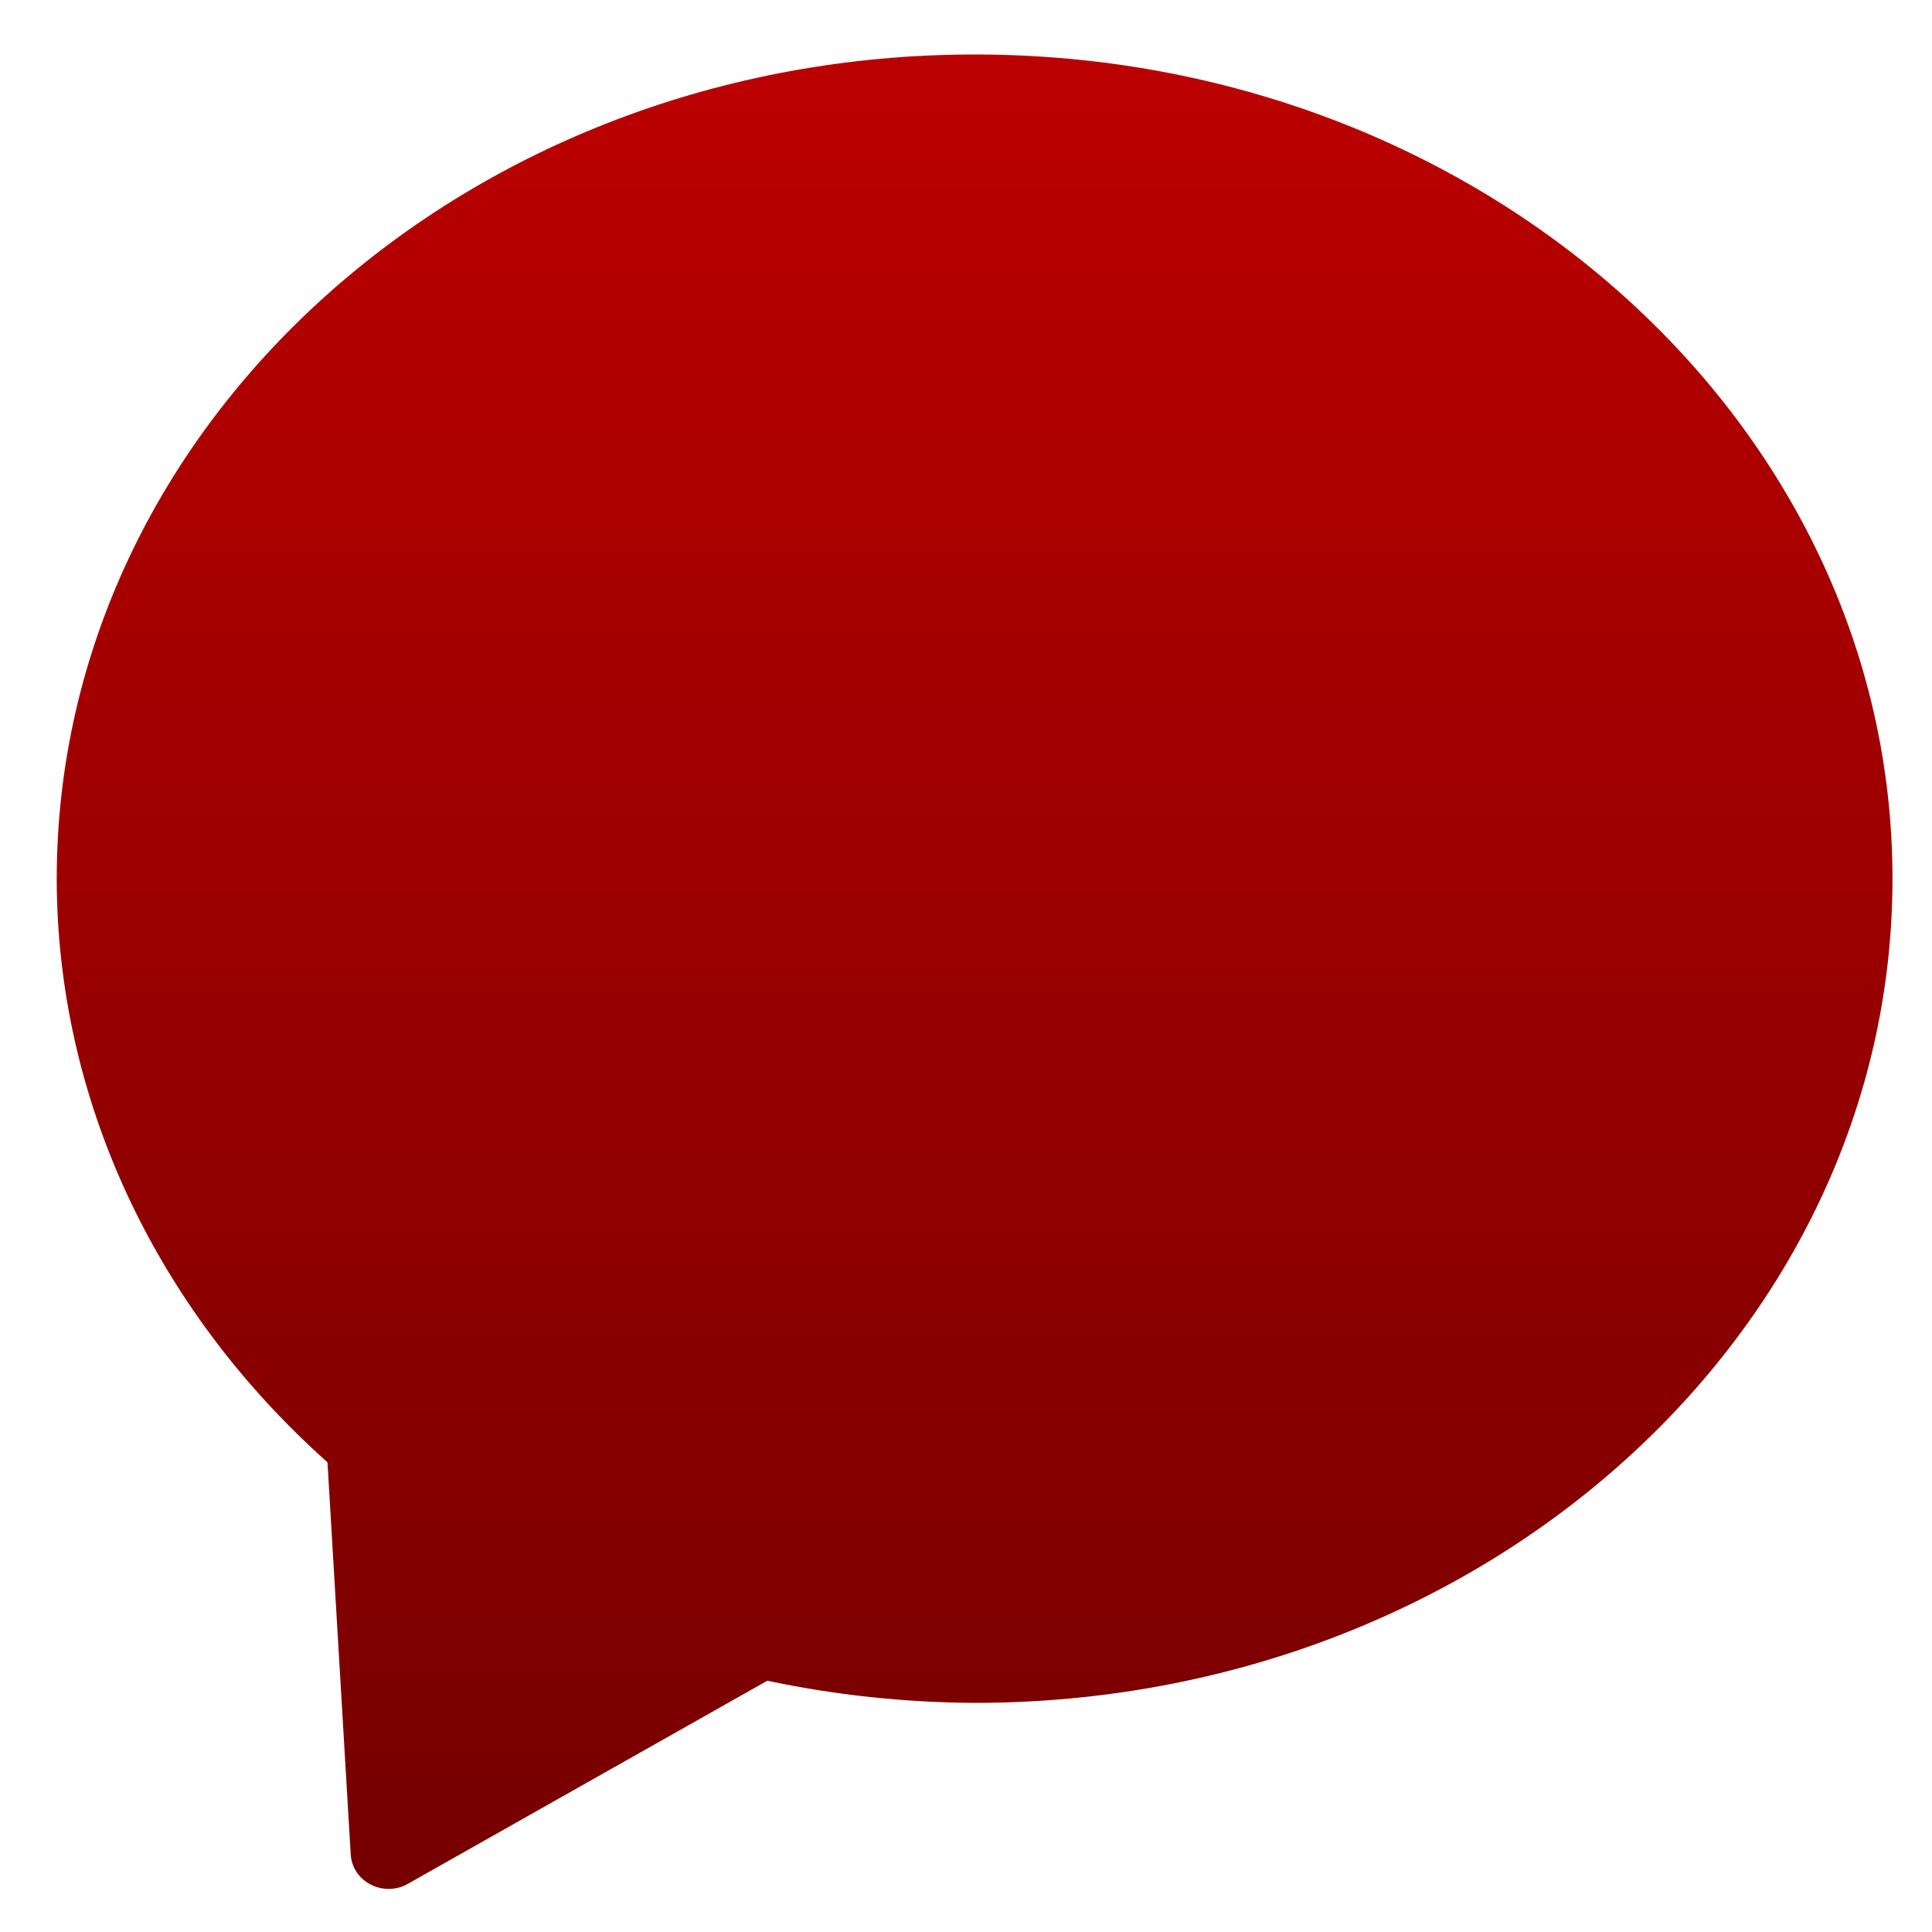 <svg xmlns="http://www.w3.org/2000/svg" xmlns:xlink="http://www.w3.org/1999/xlink" width="64" height="64" viewBox="0 0 64 64" version="1.1"><defs><linearGradient id="linear0" gradientUnits="userSpaceOnUse" x1="0" y1="0" x2="0" y2="1" gradientTransform="matrix(70.861,0,0,71.124,-4.759,-1.647)"><stop offset="0" style="stop-color:#bf0000;stop-opacity:1;"/><stop offset="1" style="stop-color:#6e0000;stop-opacity:1;"/></linearGradient></defs><g id="surface1"><path style=" stroke:none;fill-rule:nonzero;fill:url(#linear0);" d="M 32.289 1.805 C 15.488 1.805 1.887 14.031 1.879 29.109 C 1.887 36.371 5.113 43.32 10.848 48.441 L 11.617 61.414 C 11.637 61.848 11.891 62.23 12.277 62.426 C 12.668 62.629 13.133 62.621 13.508 62.406 L 25.418 55.676 C 27.664 56.152 29.973 56.398 32.289 56.41 C 49.074 56.41 62.691 44.184 62.691 29.109 C 62.691 14.031 49.074 1.805 32.289 1.805 Z M 32.289 1.805 "/></g></svg>
